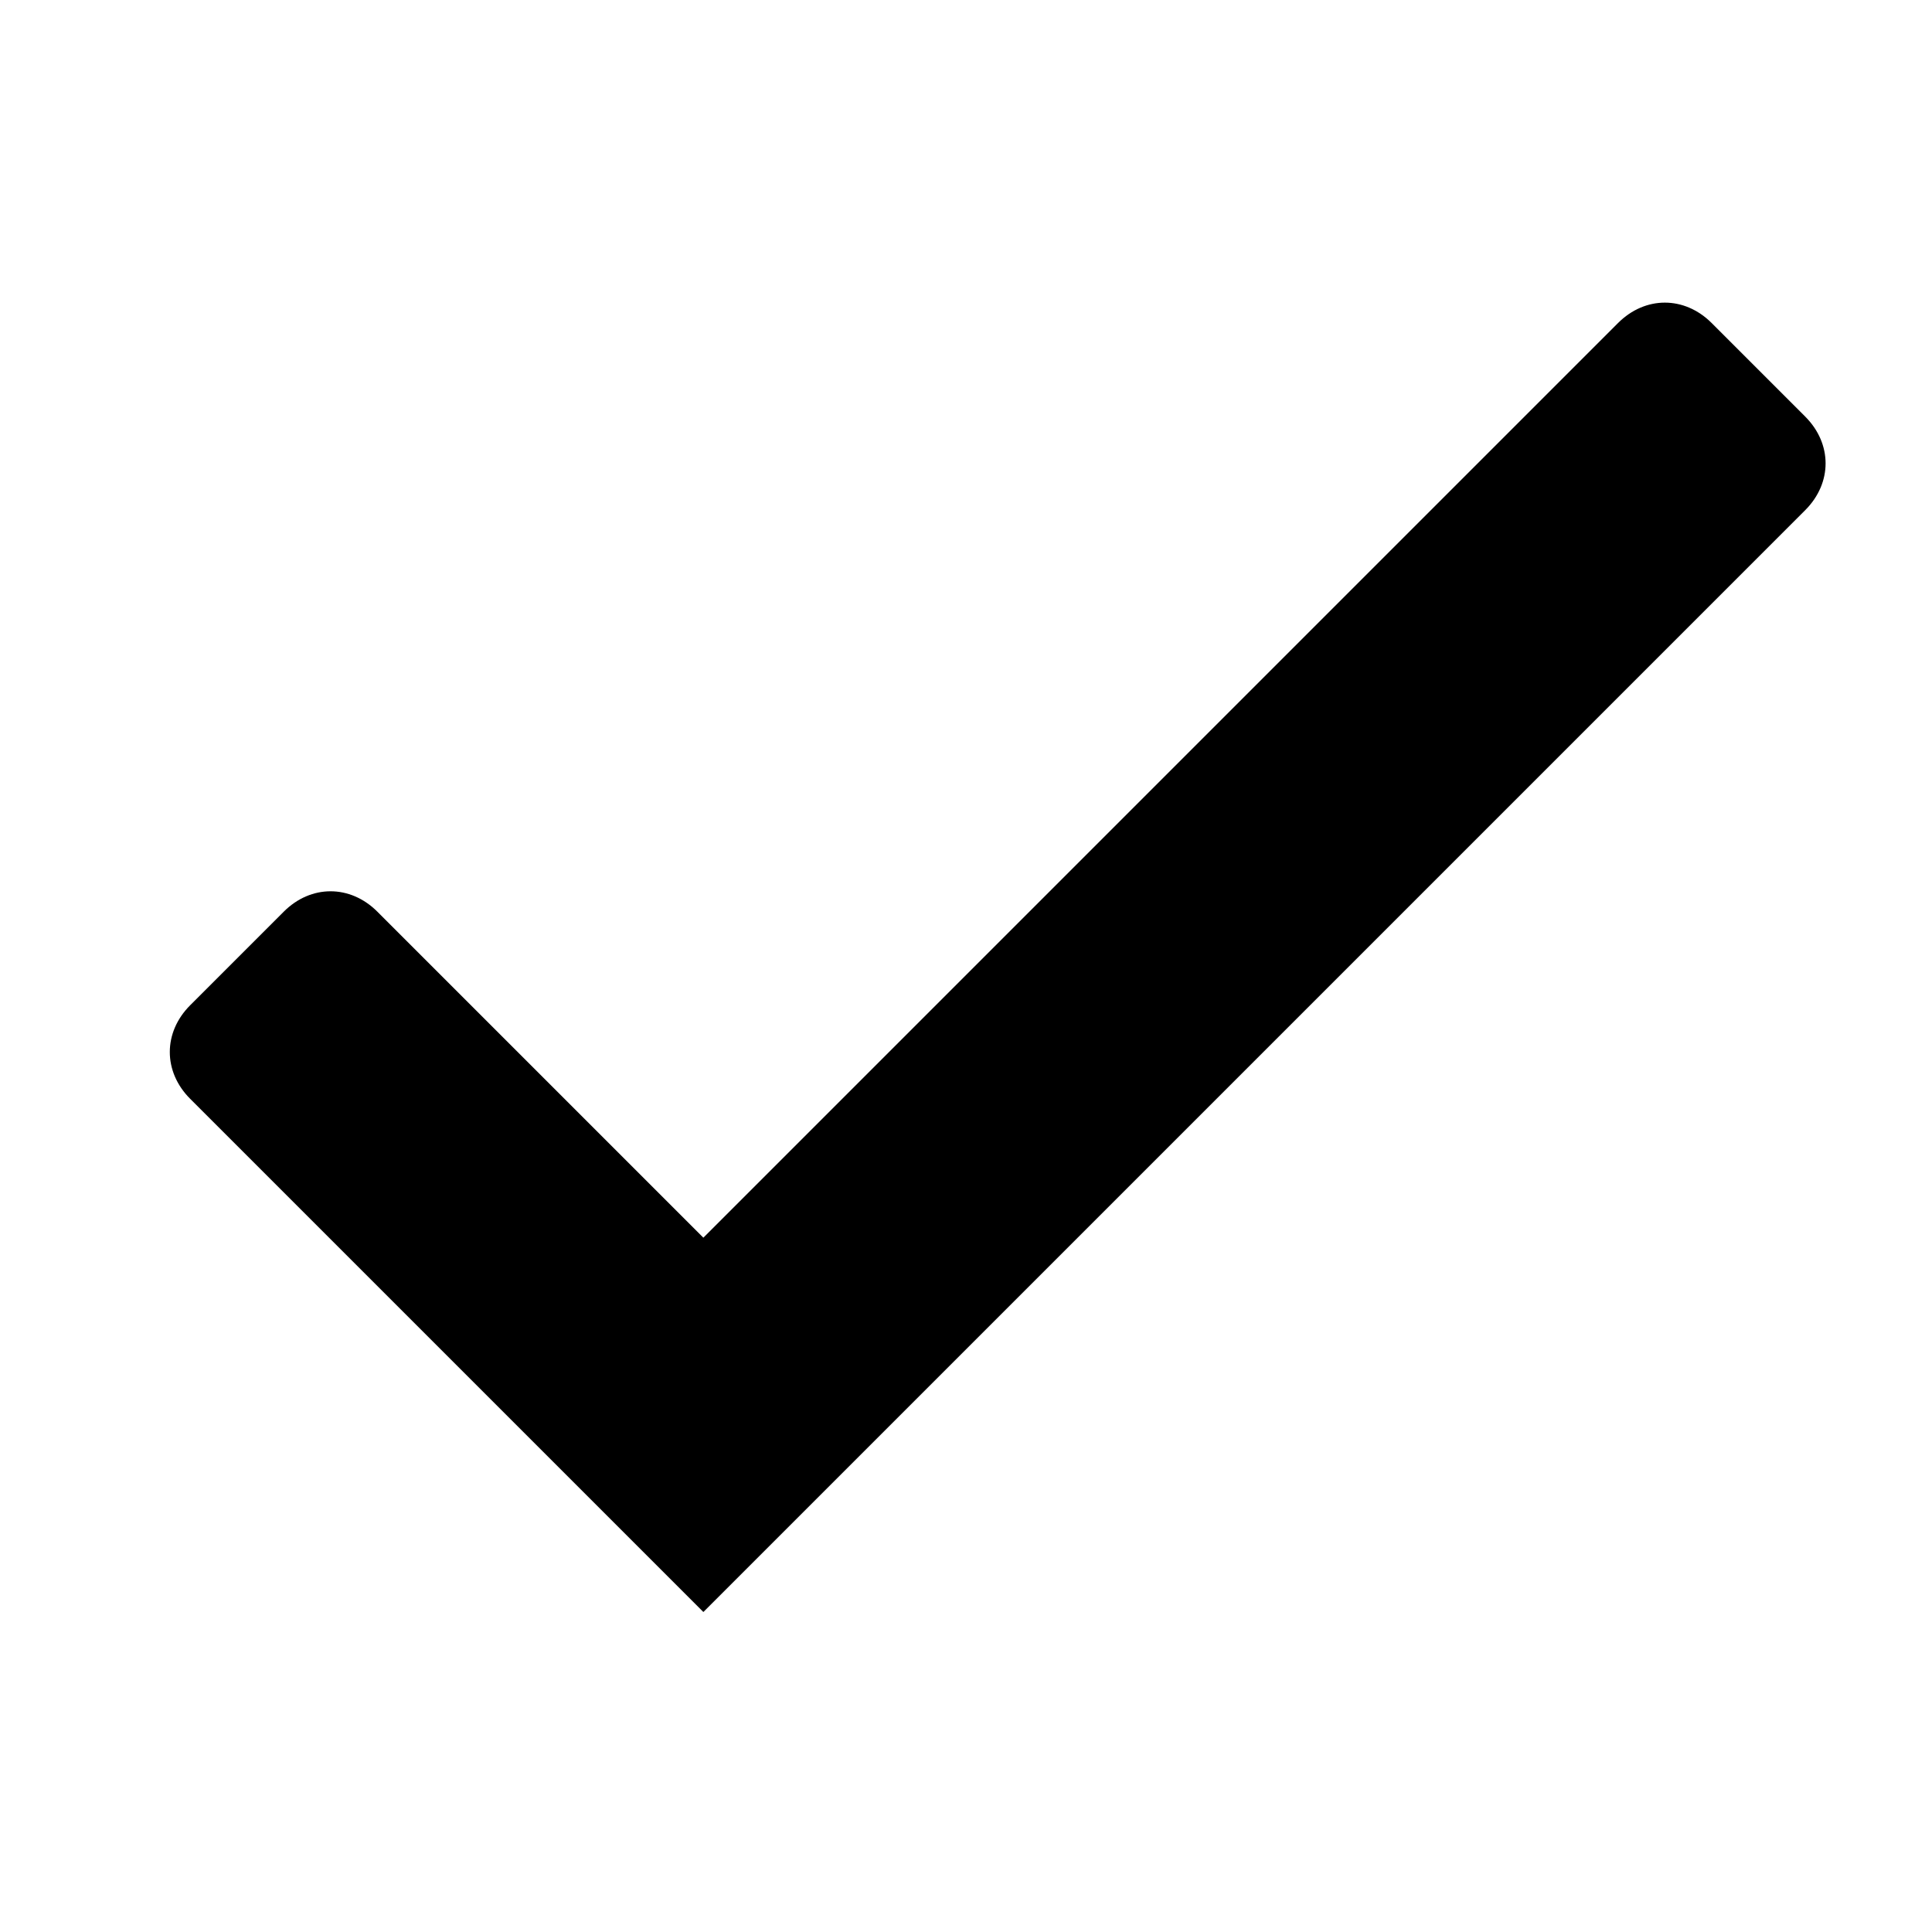 <?xml version="1.0" encoding="utf-8"?>
<!-- Generator: Adobe Illustrator 19.0.0, SVG Export Plug-In . SVG Version: 6.00 Build 0)  -->
<svg version="1.1" id="Layer_1" xmlns="http://www.w3.org/2000/svg" xmlns:xlink="http://www.w3.org/1999/xlink" x="0px" y="0px"
	 viewBox="0 0 64 64" style="enable-background:new 0 0 64 64;" xml:space="preserve">
<path id="XMLID_67_" d="M23.3,53.4l-17-17c-0.9-0.9-0.9-2.2,0-3.1l0,0l3.1-3.1c0.9-0.9,2.2-0.9,3.1,0l10.8,10.8l30.3-30.3
	c0.9-0.9,2.2-0.9,3.1,0l0,0l3.1,3.1c0.9,0.9,0.9,2.2,0,3.1l0,0L23.3,53.4z"/>
</svg>
